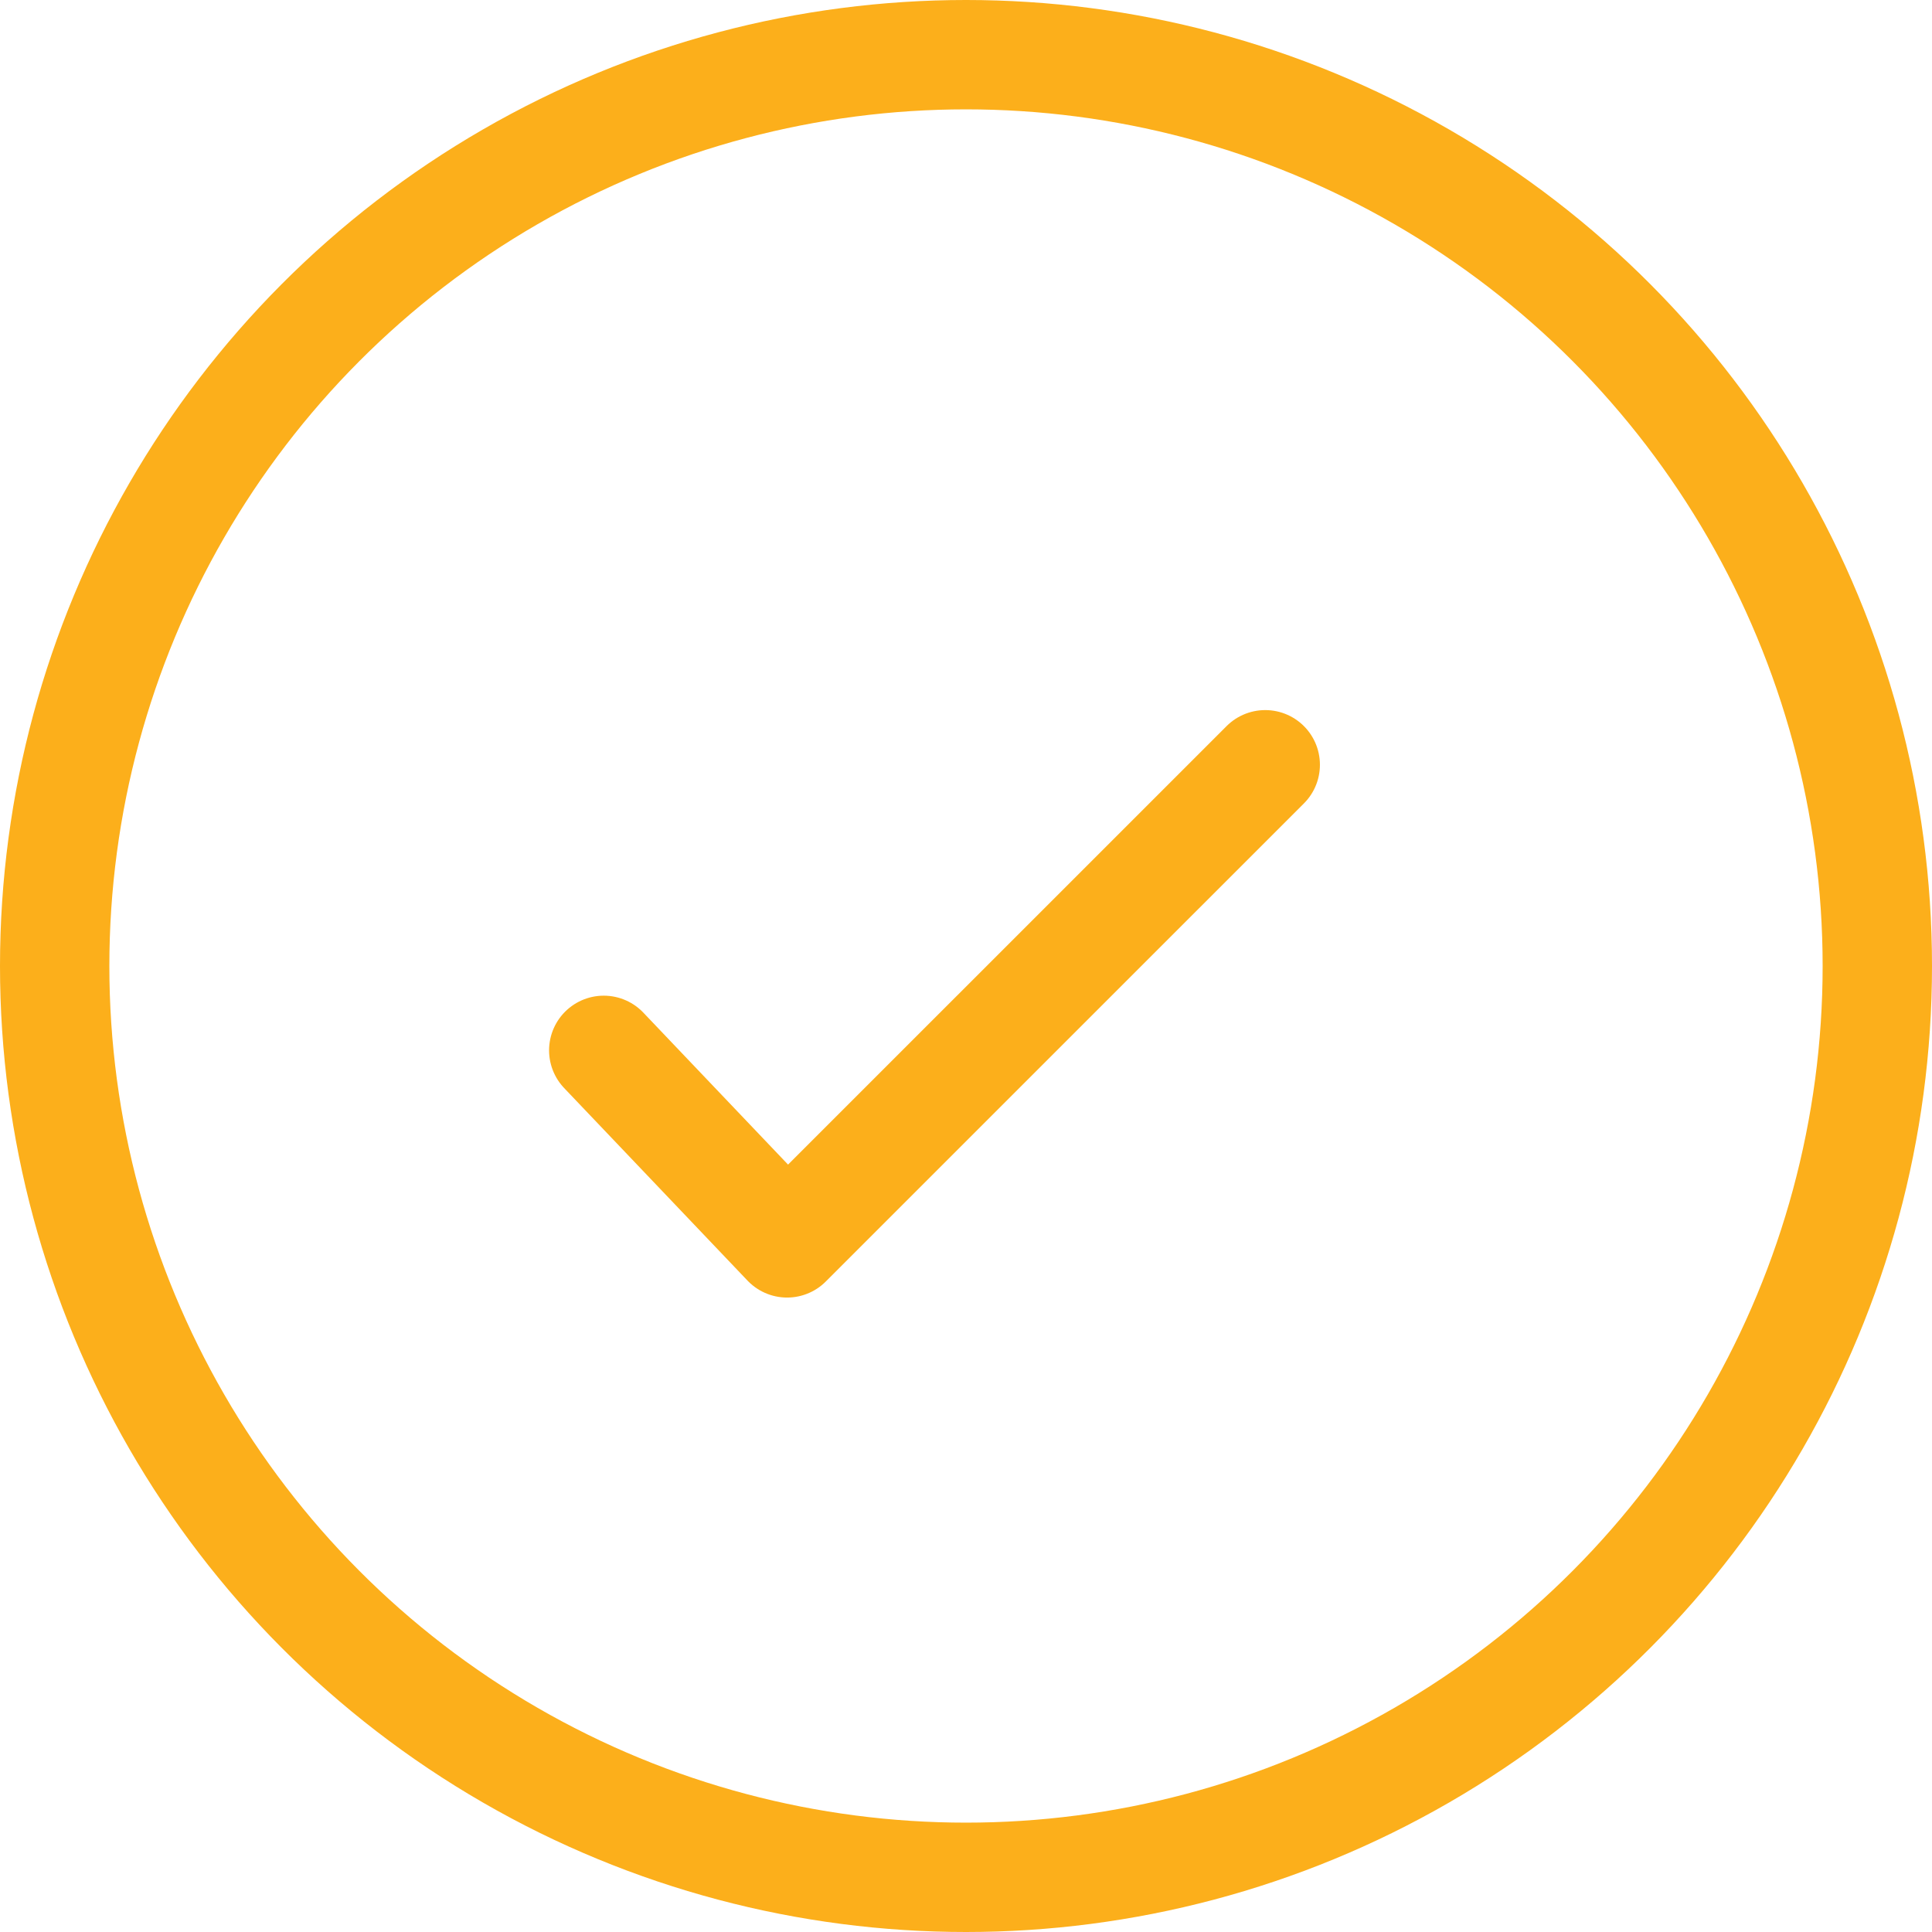 <svg xmlns="http://www.w3.org/2000/svg" width="106" height="106" viewBox="0 0 106 106">
  <g id="Group_1690" data-name="Group 1690" transform="translate(-437 -316)">
    <g id="Ellipse_135" data-name="Ellipse 135" transform="translate(437 316)" fill="none" stroke="#fcaf1b" stroke-width="6">
      <circle cx="53" cy="53" r="53" stroke="none"/>
      <circle cx="53" cy="53" r="50" fill="none"/>
    </g>
    <path id="Path_42681" data-name="Path 42681" d="M10883.855-2209.78l10.059,10.563,26.234-26.232" transform="translate(-10413.73 2583.408)" fill="none" stroke="#fcaf1b" stroke-linecap="round" stroke-linejoin="round" stroke-width="6"/>
  </g>
</svg>
